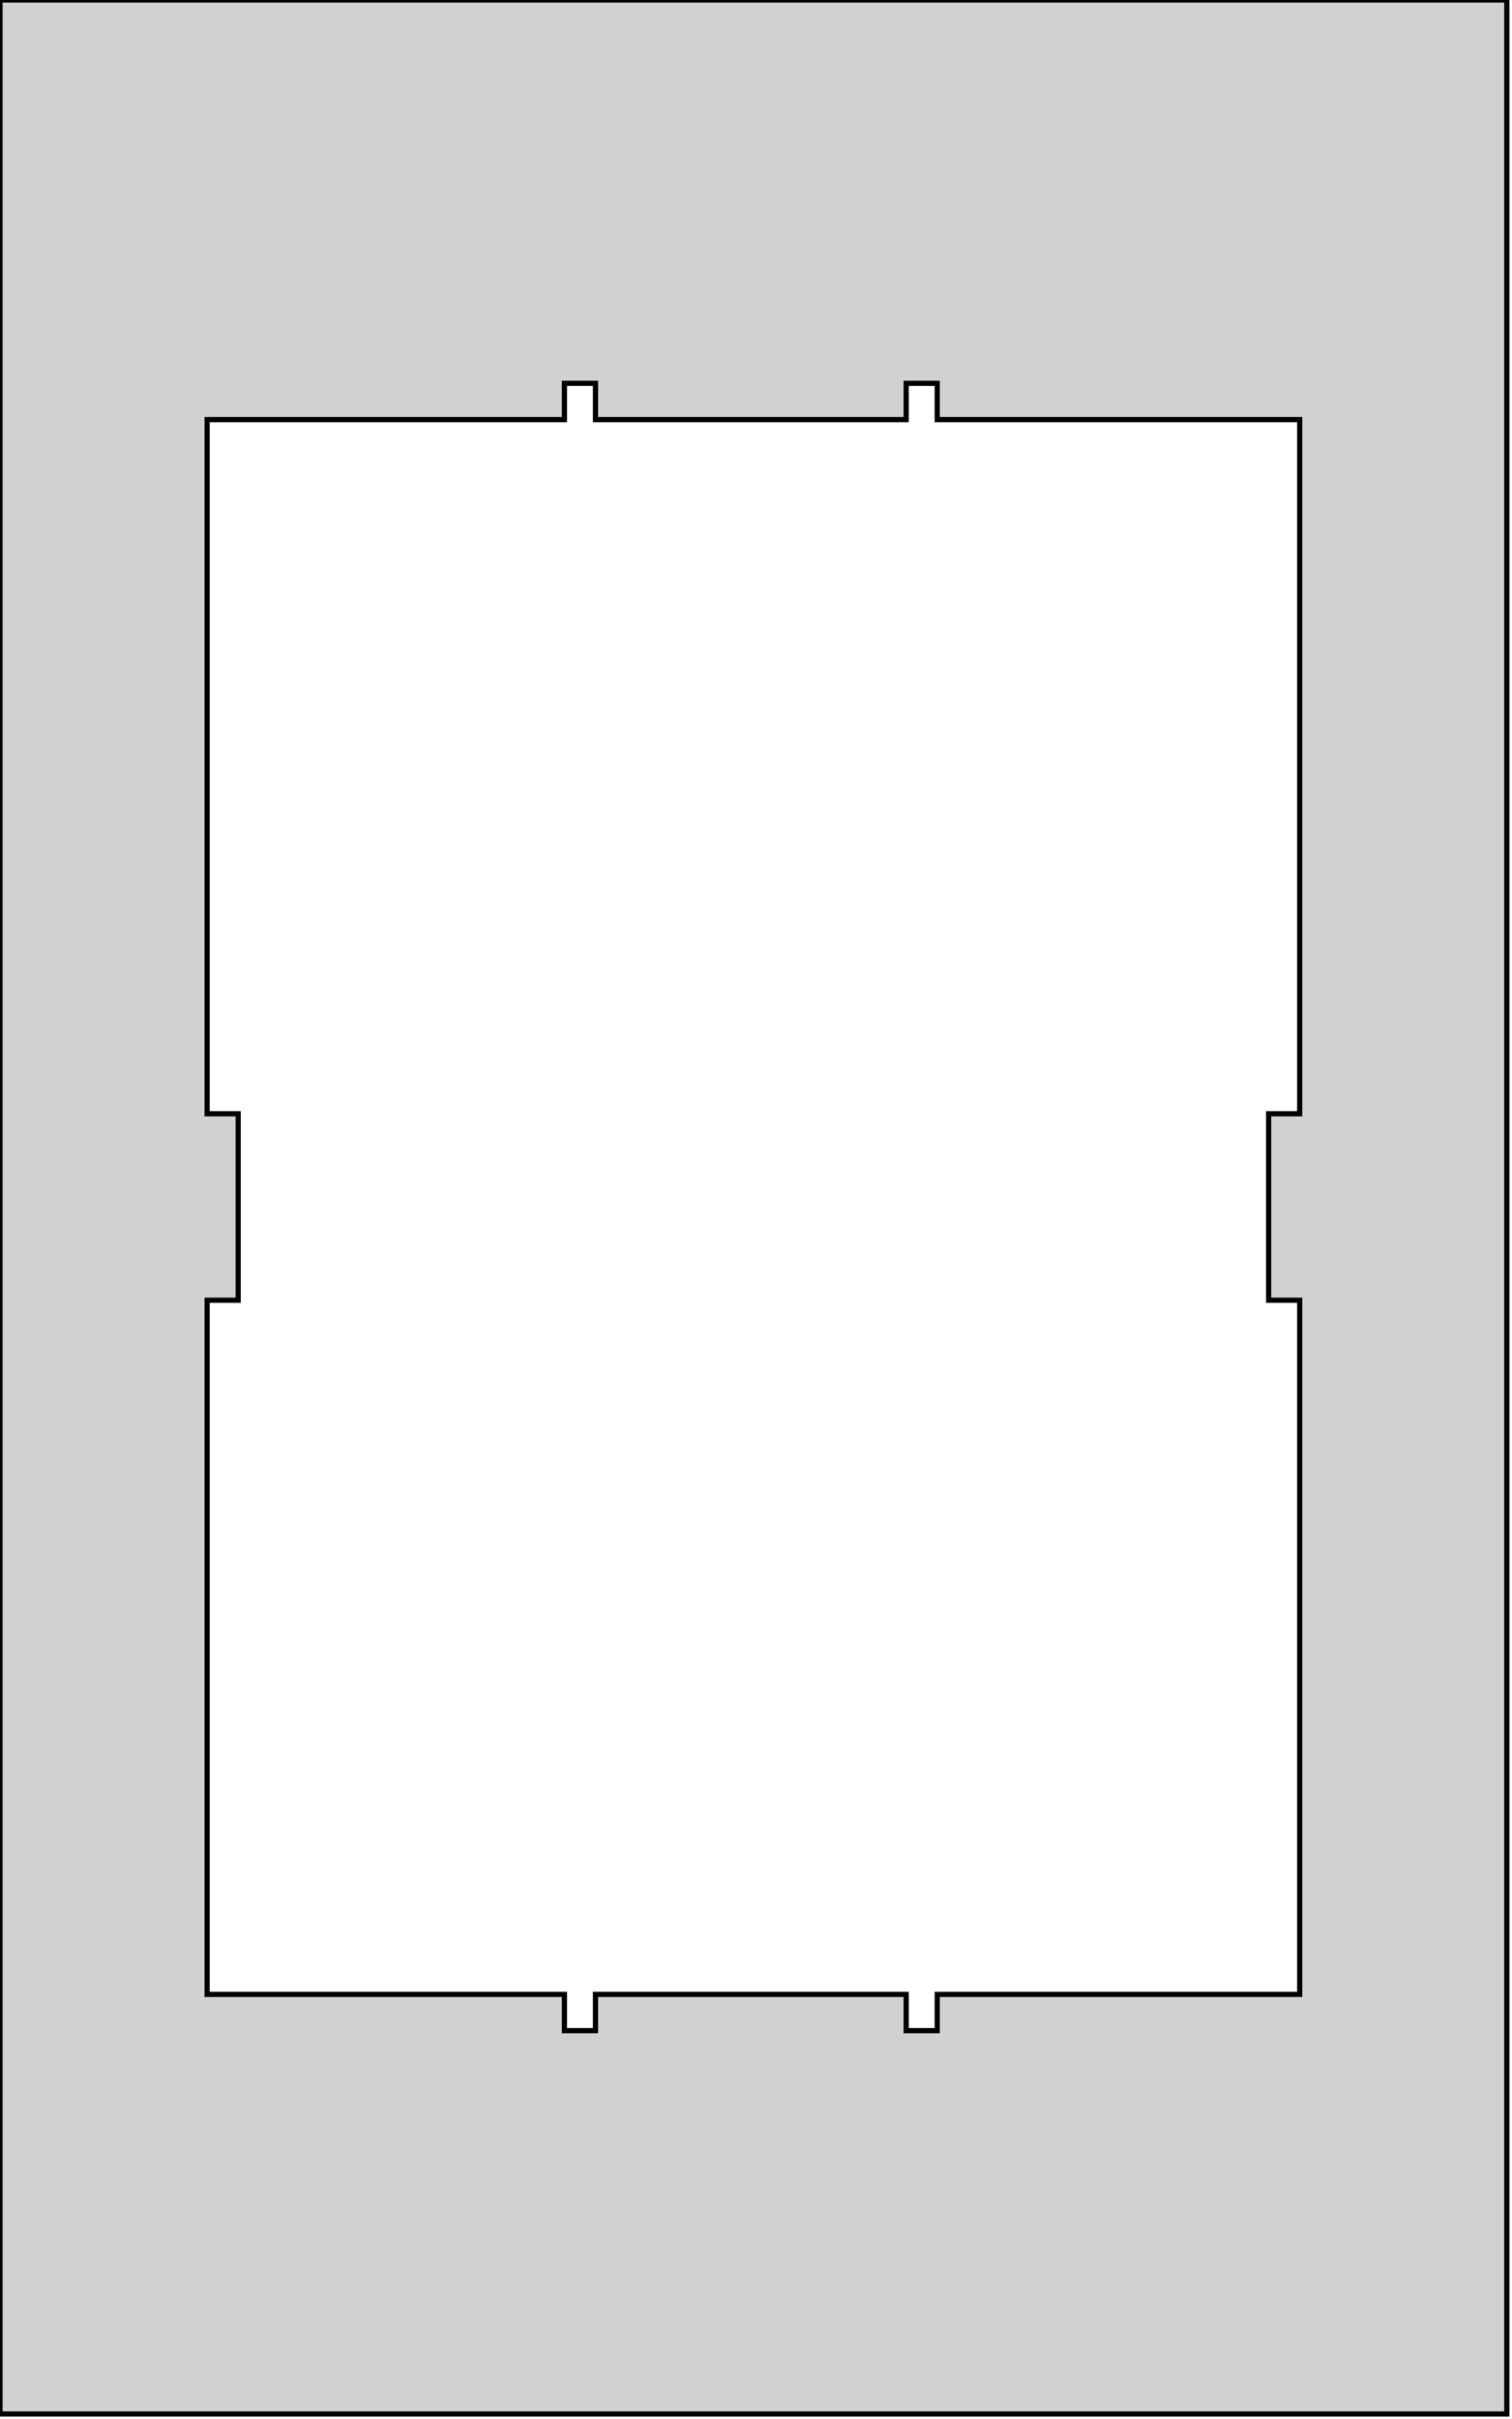<svg id="svg2" height="233.5" overflow="visible" viewBox="0 0 146 233.5" width="146" xmlns="http://www.w3.org/2000/svg"><g id="layer1" fill="#c5c7c4" fill-opacity=".8" stroke="#000" stroke-linecap="round" stroke-width=".5"><path id="trimCoverSingle" d="m0 0v233h145.5v-233zm54.5 37h3v3.5h30v-3.5h3v3.5h35v67h-3v18h3v67h-35v3.5h-3v-3.5h-30v3.5h-3v-3.5h-34.5v-67h3v-18h-3v-67h34.5z"/></g></svg>
